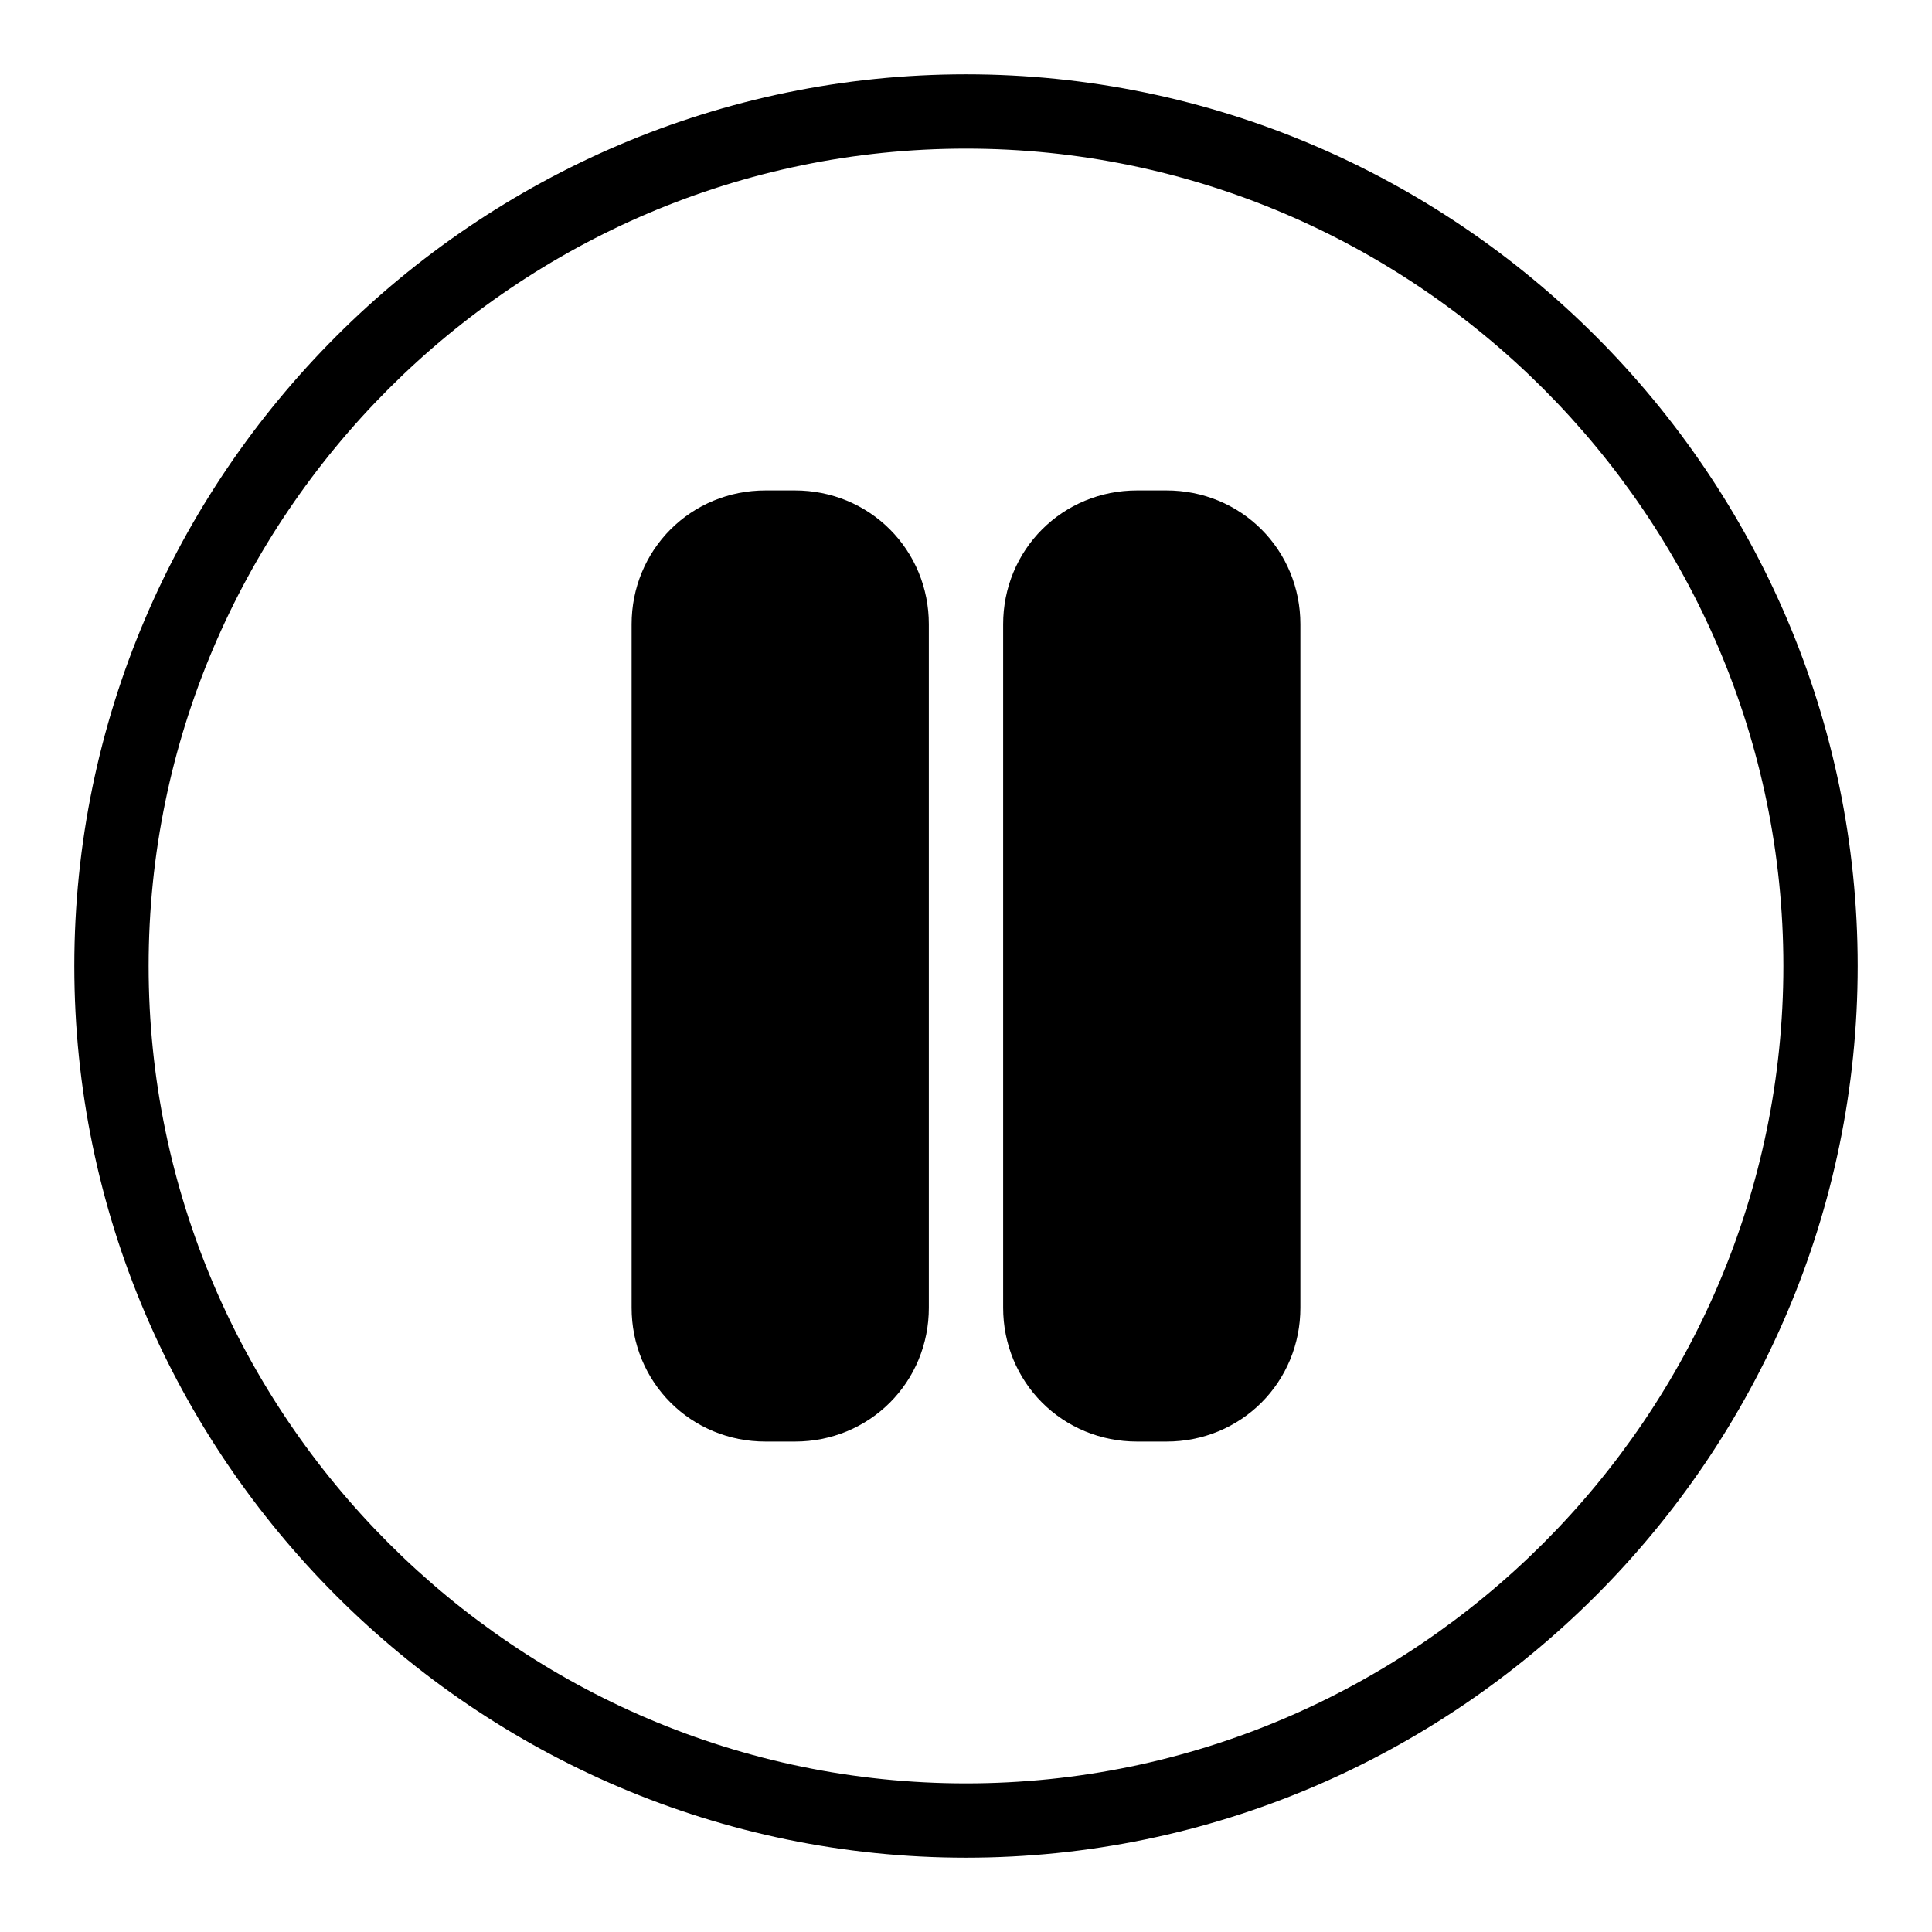 <?xml version="1.0" encoding="utf-8"?>
<!-- Generator: Adobe Illustrator 21.1.0, SVG Export Plug-In . SVG Version: 6.00 Build 0)  -->
<svg version="1.1" id="Слой_1" xmlns="http://www.w3.org/2000/svg" xmlns:xlink="http://www.w3.org/1999/xlink" x="0px" y="0px"
	 viewBox="0 0 52 52" style="enable-background:new 0 0 52 52;" xml:space="preserve">
<style type="text/css">
	.st0{fill-rule:evenodd;clip-rule:evenodd;fill:none;stroke:#000000;stroke-width:4;stroke-miterlimit:10;}
</style>
<g>
	<path d="M26,4c12.1,0,22,9.9,22,22c0,12.1-9.9,22-22,22C13.9,48,4,38.1,4,26C4,13.9,13.9,4,26,4 M26,2L26,2C12.8,2,2,12.8,2,26v0
		c0,13.2,10.8,24,24,24h0c13.2,0,24-10.8,24-24v0C50,12.8,39.2,2,26,2L26,2z"/>
</g>
<g>
	<path class="st0" d="M21.4,36.8h-0.8c-0.9,0-1.6-0.7-1.6-1.6V16.8c0-0.9,0.7-1.6,1.6-1.6h0.8c0.9,0,1.6,0.7,1.6,1.6v18.4
		C23,36.1,22.3,36.8,21.4,36.8z"/>
	<path class="st0" d="M31.4,36.8h-0.8c-0.9,0-1.6-0.7-1.6-1.6V16.8c0-0.9,0.7-1.6,1.6-1.6h0.8c0.9,0,1.6,0.7,1.6,1.6v18.4
		C33,36.1,32.3,36.8,31.4,36.8z"/>
</g>
</svg>
